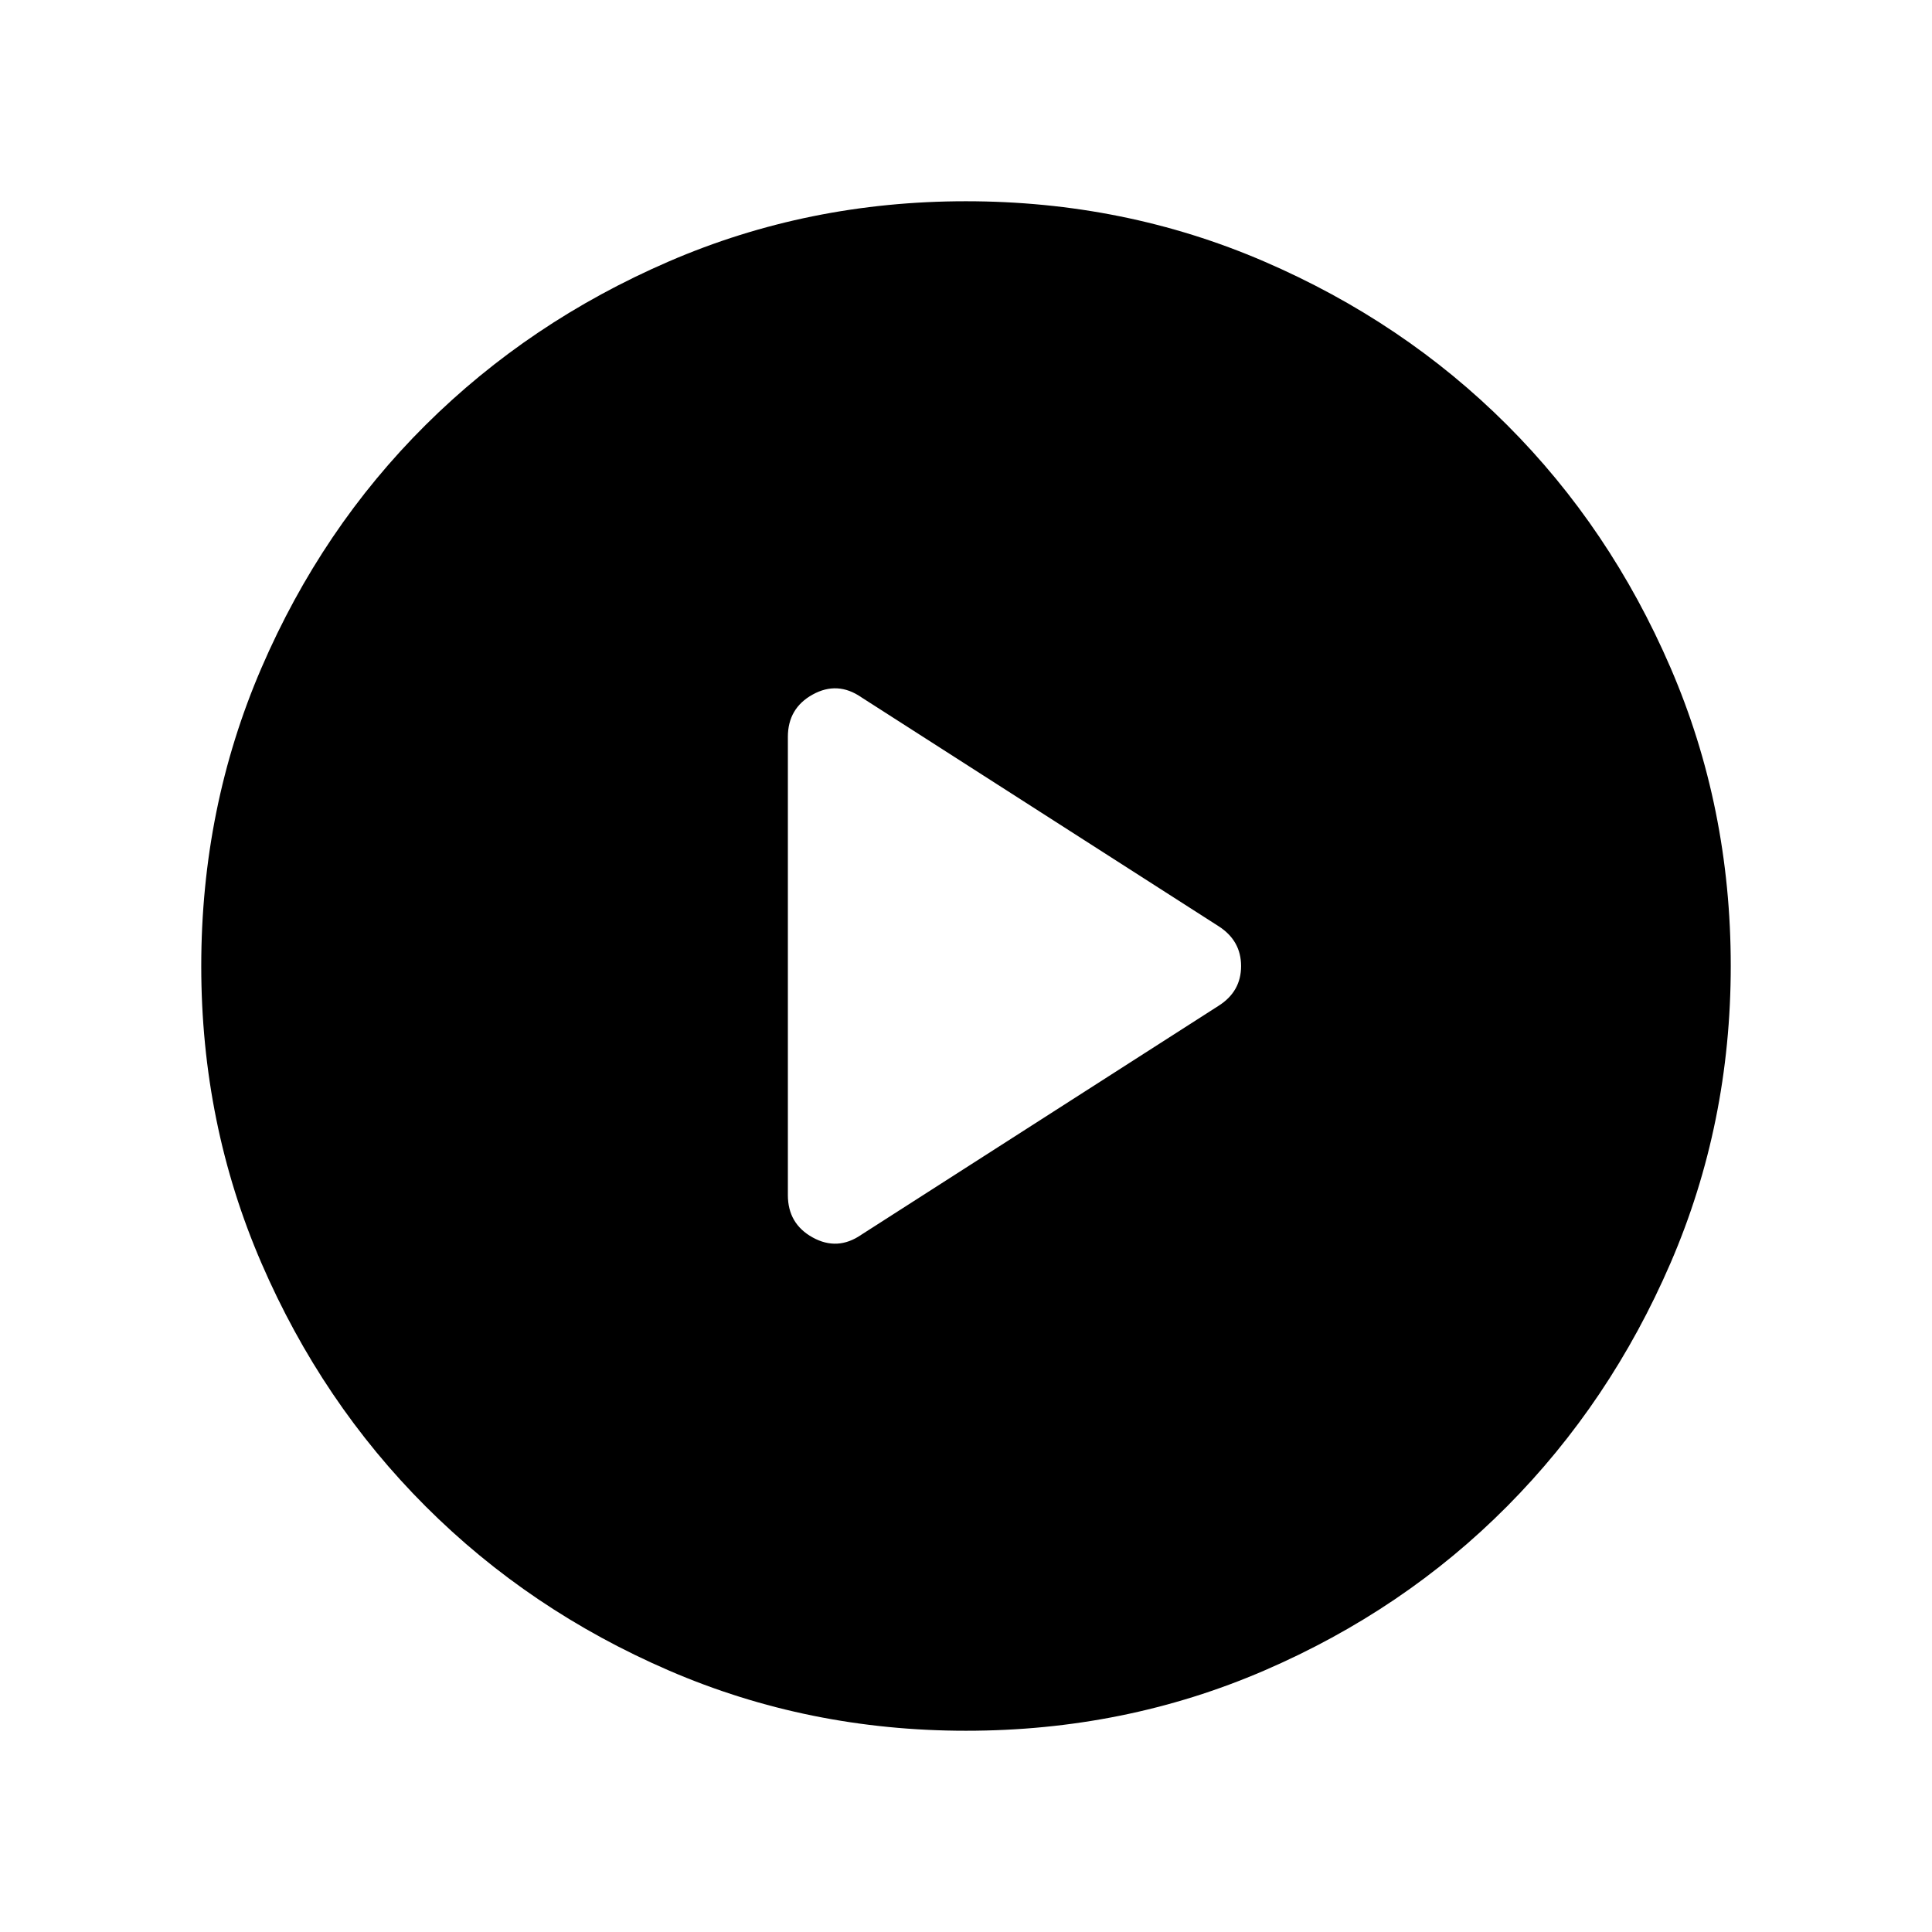 <svg xmlns="http://www.w3.org/2000/svg" height="40" viewBox="0 -960 960 960" width="40"><path d="m427.975-346.463 177.614-113.819q11.102-7.079 11.102-19.68 0-12.602-11.102-19.756L427.975-613.537q-11.821-8.154-24.154-1.35t-12.333 21.067v227.64q0 14.263 12.333 21.067t24.154-1.35Zm52.092 246.462q-78.426 0-147.666-29.92t-120.887-81.544q-51.647-51.624-81.58-120.833-29.933-69.21-29.933-147.635 0-78.836 29.92-148.204 29.92-69.369 81.544-120.682 51.624-51.314 120.833-81.247 69.21-29.933 147.635-29.933 78.836 0 148.204 29.92 69.369 29.92 120.682 81.21 51.314 51.291 81.247 120.629 29.933 69.337 29.933 148.173 0 78.426-29.92 147.666t-81.21 120.887q-51.291 51.647-120.629 81.58-69.337 29.933-148.173 29.933Z"/></svg>
